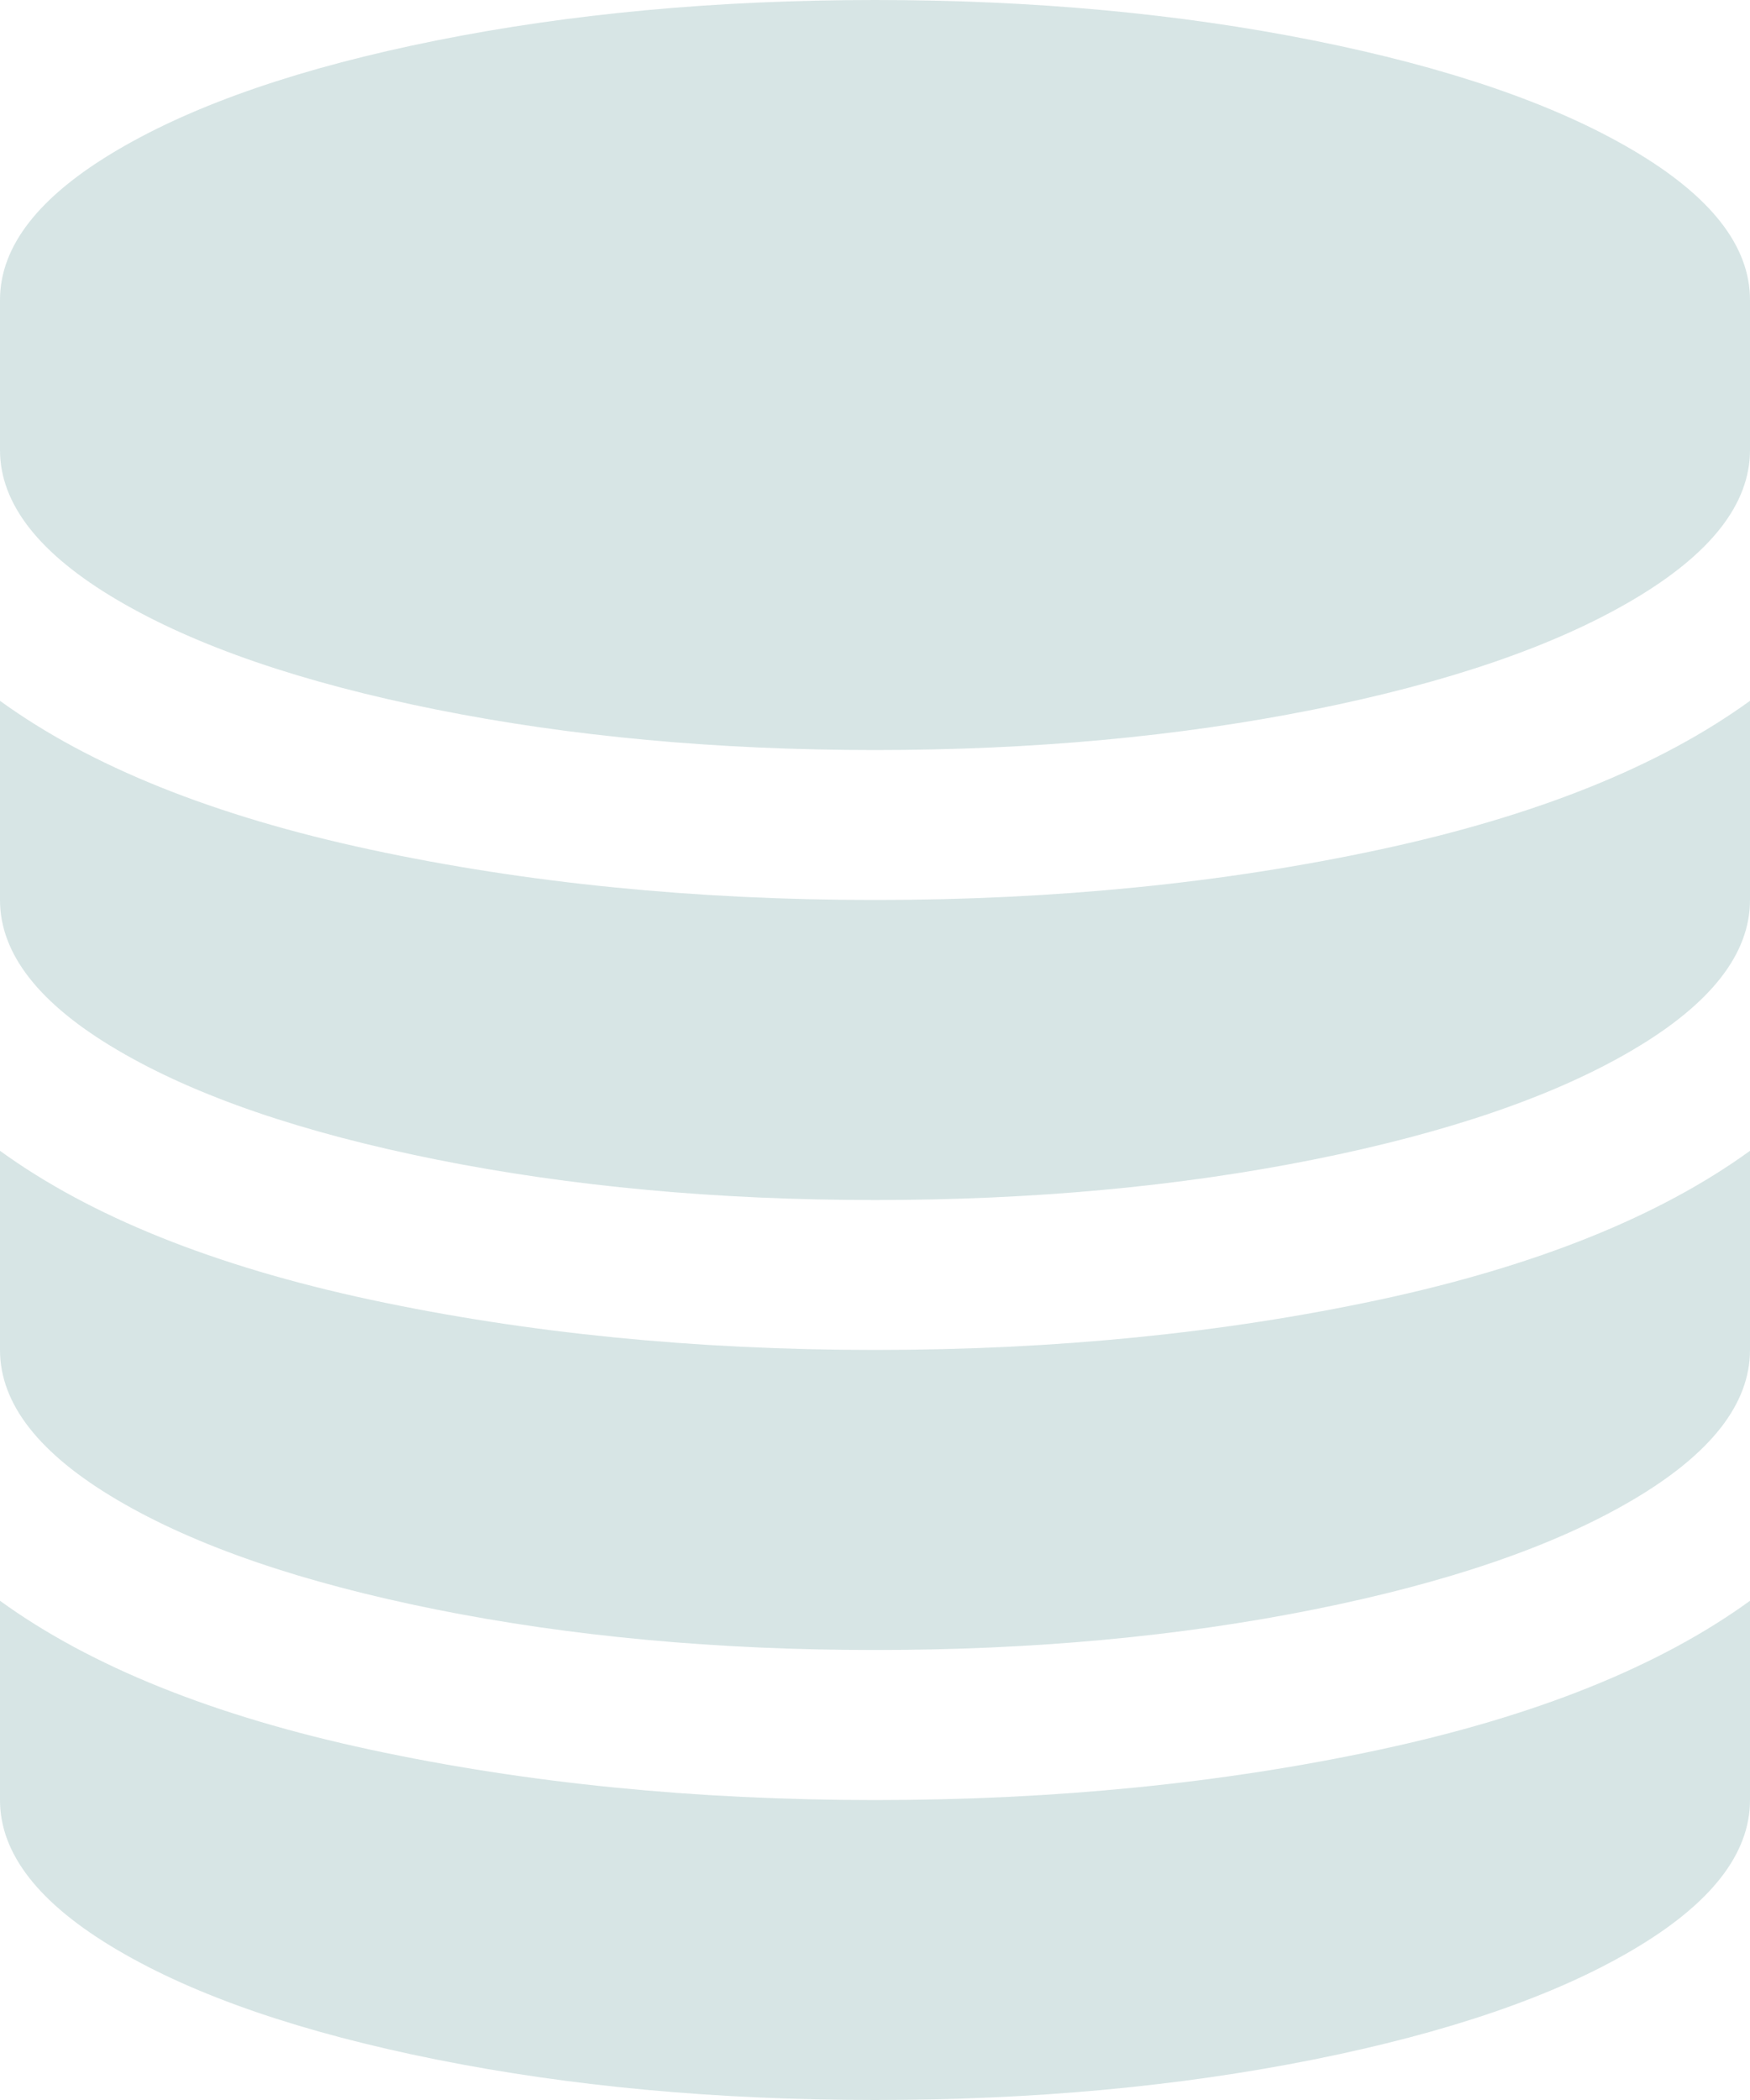 ﻿<?xml version="1.0" encoding="utf-8"?>
<svg version="1.1" xmlns:xlink="http://www.w3.org/1999/xlink" width="15px" height="18px" xmlns="http://www.w3.org/2000/svg">
  <g transform="matrix(1 0 0 1 -14 -226 )">
    <path d="M 3.174 7.282  C 4.515 7.57  5.957 7.714  7.5 7.714  C 9.043 7.714  10.485 7.57  11.826 7.282  C 13.167 6.994  14.225 6.569  15 6.007  L 15 7.714  C 15 8.176  14.665 8.605  13.994 9  C 13.324 9.395  12.412 9.708  11.26 9.939  C 10.107 10.17  8.854 10.286  7.5 10.286  C 6.146 10.286  4.893 10.17  3.74 9.939  C 2.588 9.708  1.676 9.395  1.006 9  C 0.335 8.605  0 8.176  0 7.714  L 0 6.007  C 0.775 6.569  1.833 6.994  3.174 7.282  Z M 3.174 14.997  C 4.515 15.285  5.957 15.429  7.5 15.429  C 9.043 15.429  10.485 15.285  11.826 14.997  C 13.167 14.709  14.225 14.283  15 13.721  L 15 15.429  C 15 15.891  14.665 16.319  13.994 16.714  C 13.324 17.109  12.412 17.422  11.26 17.653  C 10.107 17.884  8.854 18  7.5 18  C 6.146 18  4.893 17.884  3.74 17.653  C 2.588 17.422  1.676 17.109  1.006 16.714  C 0.335 16.319  0 15.891  0 15.429  L 0 13.721  C 0.775 14.283  1.833 14.709  3.174 14.997  Z M 3.174 11.14  C 4.515 11.427  5.957 11.571  7.5 11.571  C 9.043 11.571  10.485 11.427  11.826 11.14  C 13.167 10.852  14.225 10.426  15 9.864  L 15 11.571  C 15 12.033  14.665 12.462  13.994 12.857  C 13.324 13.252  12.412 13.565  11.26 13.796  C 10.107 14.027  8.854 14.143  7.5 14.143  C 6.146 14.143  4.893 14.027  3.74 13.796  C 2.588 13.565  1.676 13.252  1.006 12.857  C 0.335 12.462  0 12.033  0 11.571  L 0 9.864  C 0.775 10.426  1.833 10.852  3.174 11.14  Z M 3.74 0.347  C 4.893 0.116  6.146 0  7.5 0  C 8.854 0  10.107 0.116  11.26 0.347  C 12.412 0.578  13.324 0.891  13.994 1.286  C 14.665 1.681  15 2.109  15 2.571  L 15 3.857  C 15 4.319  14.665 4.748  13.994 5.143  C 13.324 5.538  12.412 5.851  11.26 6.082  C 10.107 6.313  8.854 6.429  7.5 6.429  C 6.146 6.429  4.893 6.313  3.74 6.082  C 2.588 5.851  1.676 5.538  1.006 5.143  C 0.335 4.748  0 4.319  0 3.857  L 0 2.571  C 0 2.109  0.335 1.681  1.006 1.286  C 1.676 0.891  2.588 0.578  3.74 0.347  Z " fill-rule="nonzero" fill="#84b0b0" stroke="none" fill-opacity="0.325" transform="matrix(1 0 0 1 14 226 )" />
  </g>
</svg>